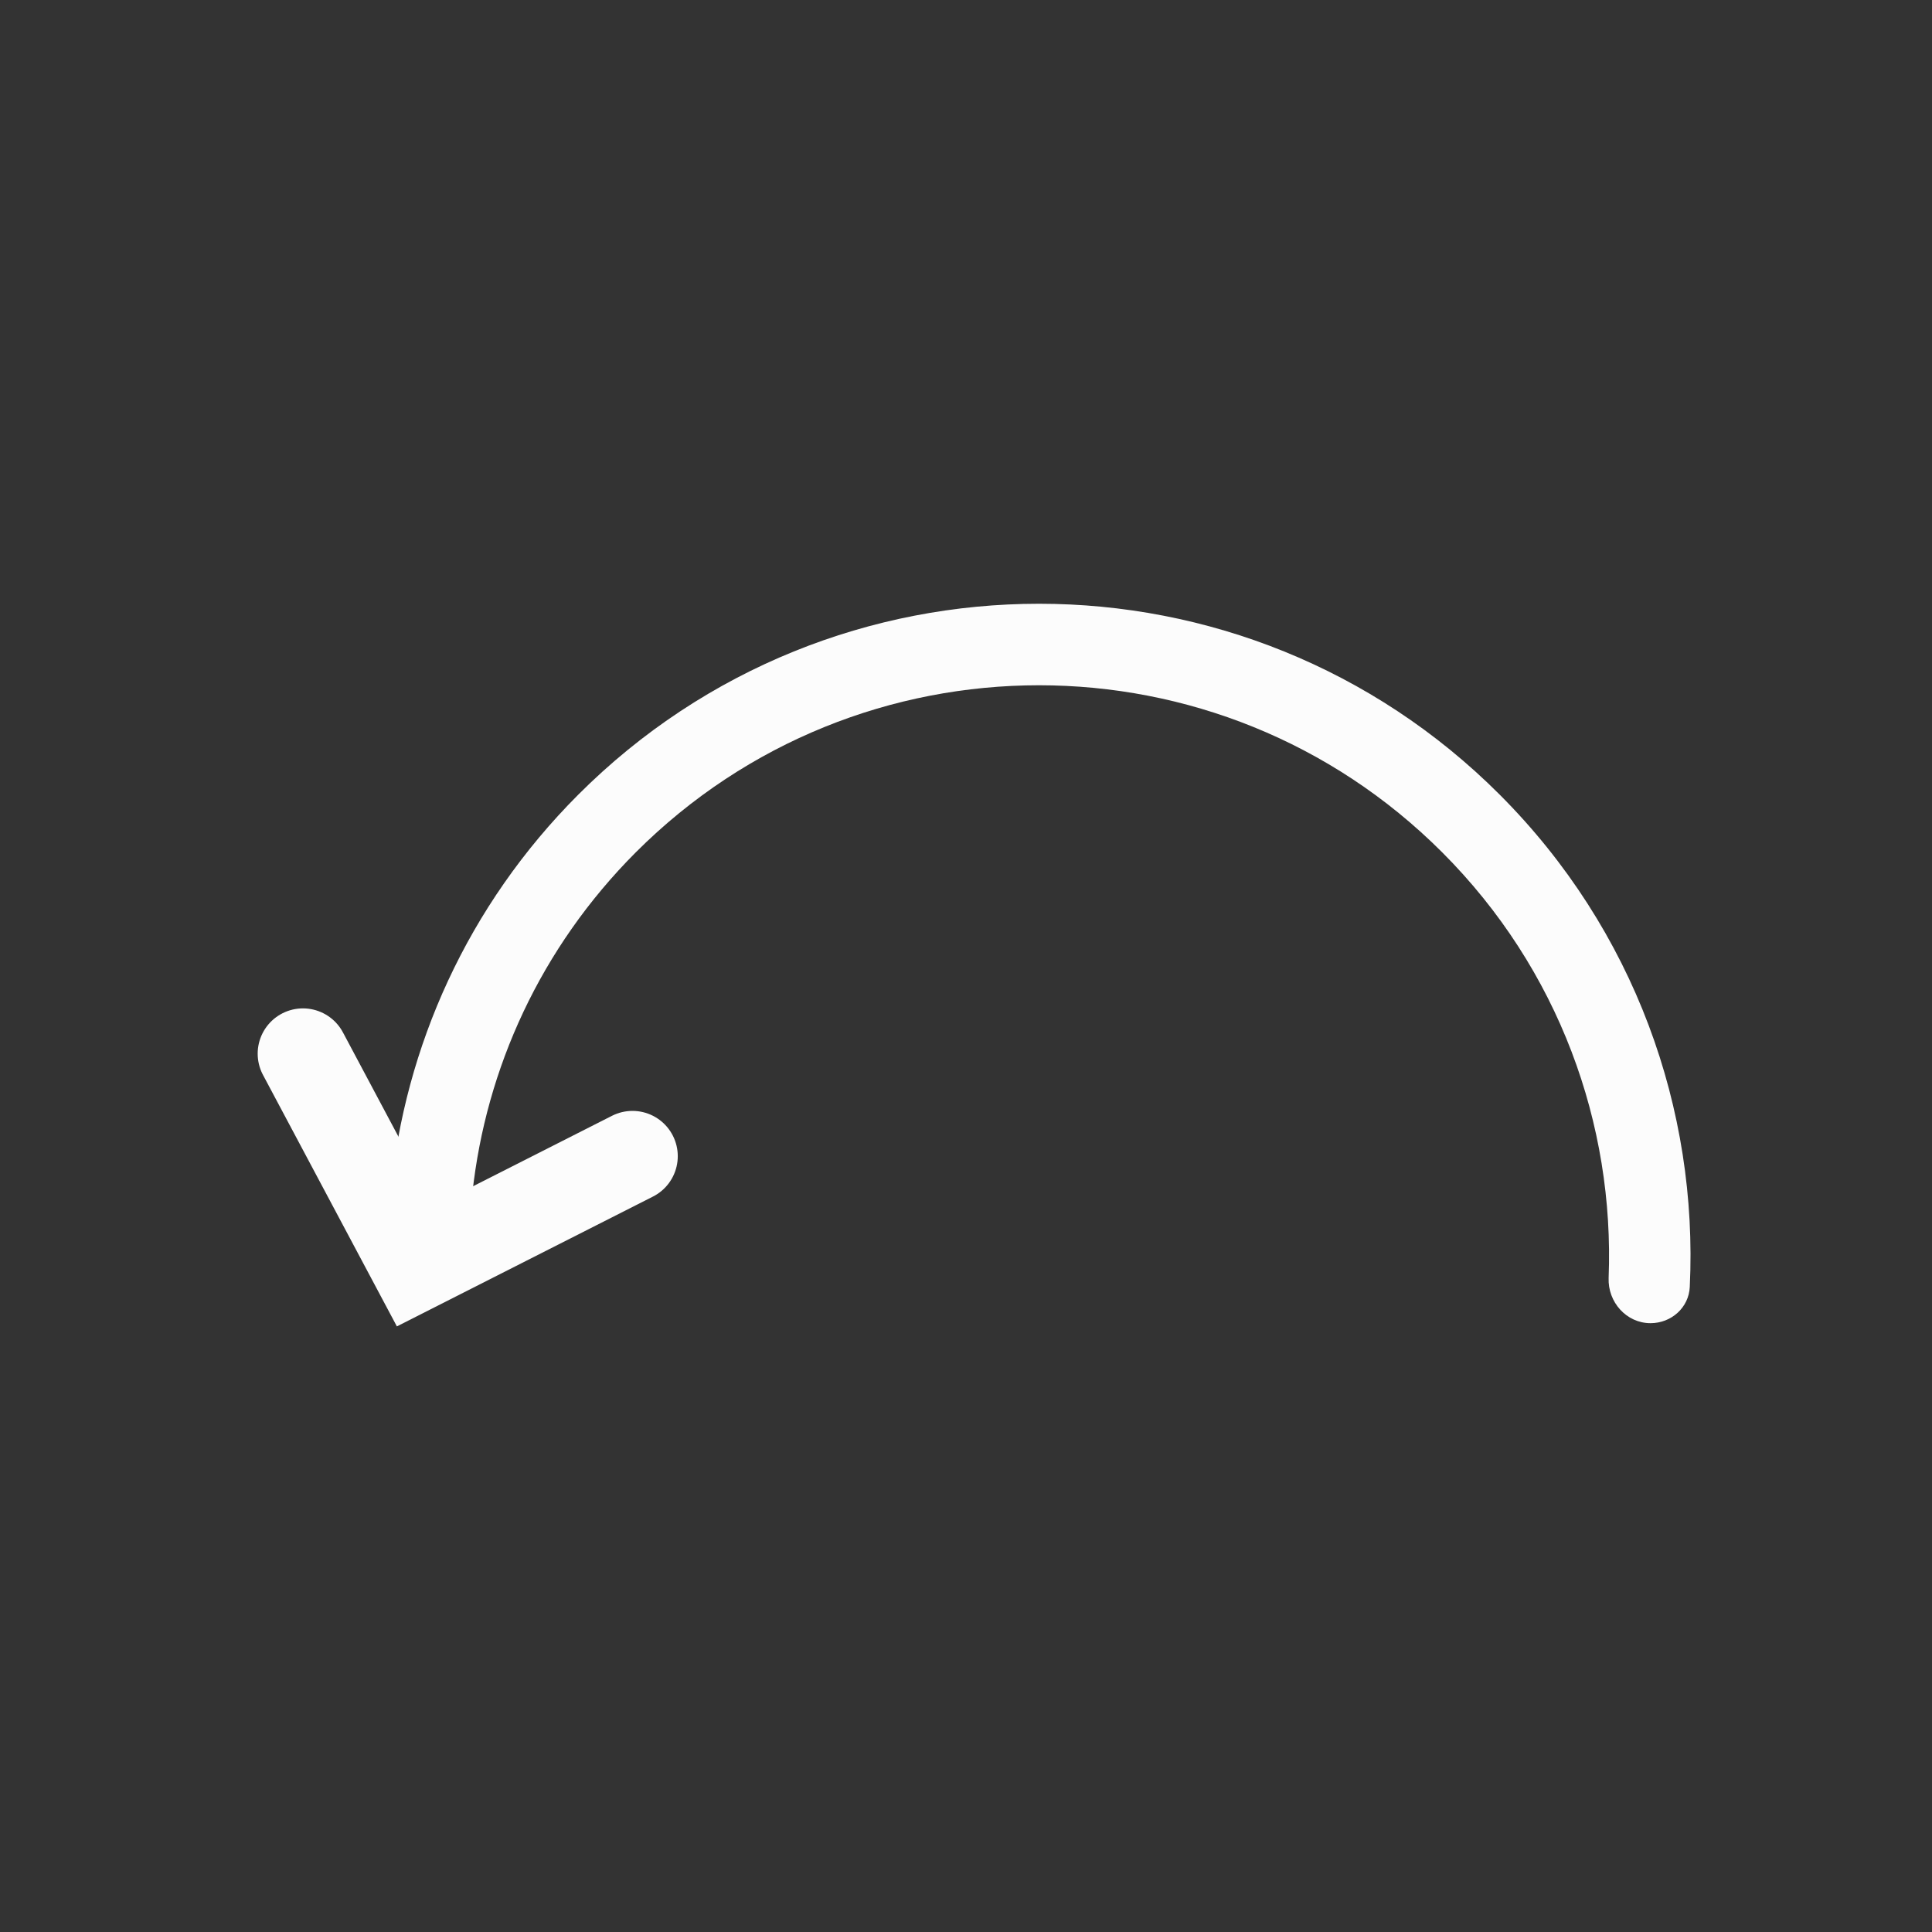 <svg width="16" height="16" viewBox="0 0 16 16" fill="none" xmlns="http://www.w3.org/2000/svg">
<rect x="0" y="0" width="16" height="16" fill="#333333" stroke="none"/>
<path d="M13.669 10.958C13.469 10.958 13.314 10.783 13.322 10.583C13.371 9.313 12.912 8.027 11.943 7.058C10.099 5.214 7.11 5.214 5.266 7.058C4.476 7.849 4.024 8.85 3.912 9.881C3.902 9.968 3.865 10.05 3.803 10.113C3.577 10.339 3.204 10.19 3.235 9.871C3.352 8.67 3.87 7.501 4.789 6.581C6.896 4.473 10.313 4.473 12.42 6.581C13.539 7.701 14.064 9.191 13.994 10.658C13.986 10.829 13.841 10.958 13.669 10.958Z" fill="#FCFCFC"/>
<path d="M5.238 9.575L3.445 10.484L2.509 8.726" stroke="#FCFCFC" stroke-width="0.75" stroke-linecap="round"/>
</svg>
